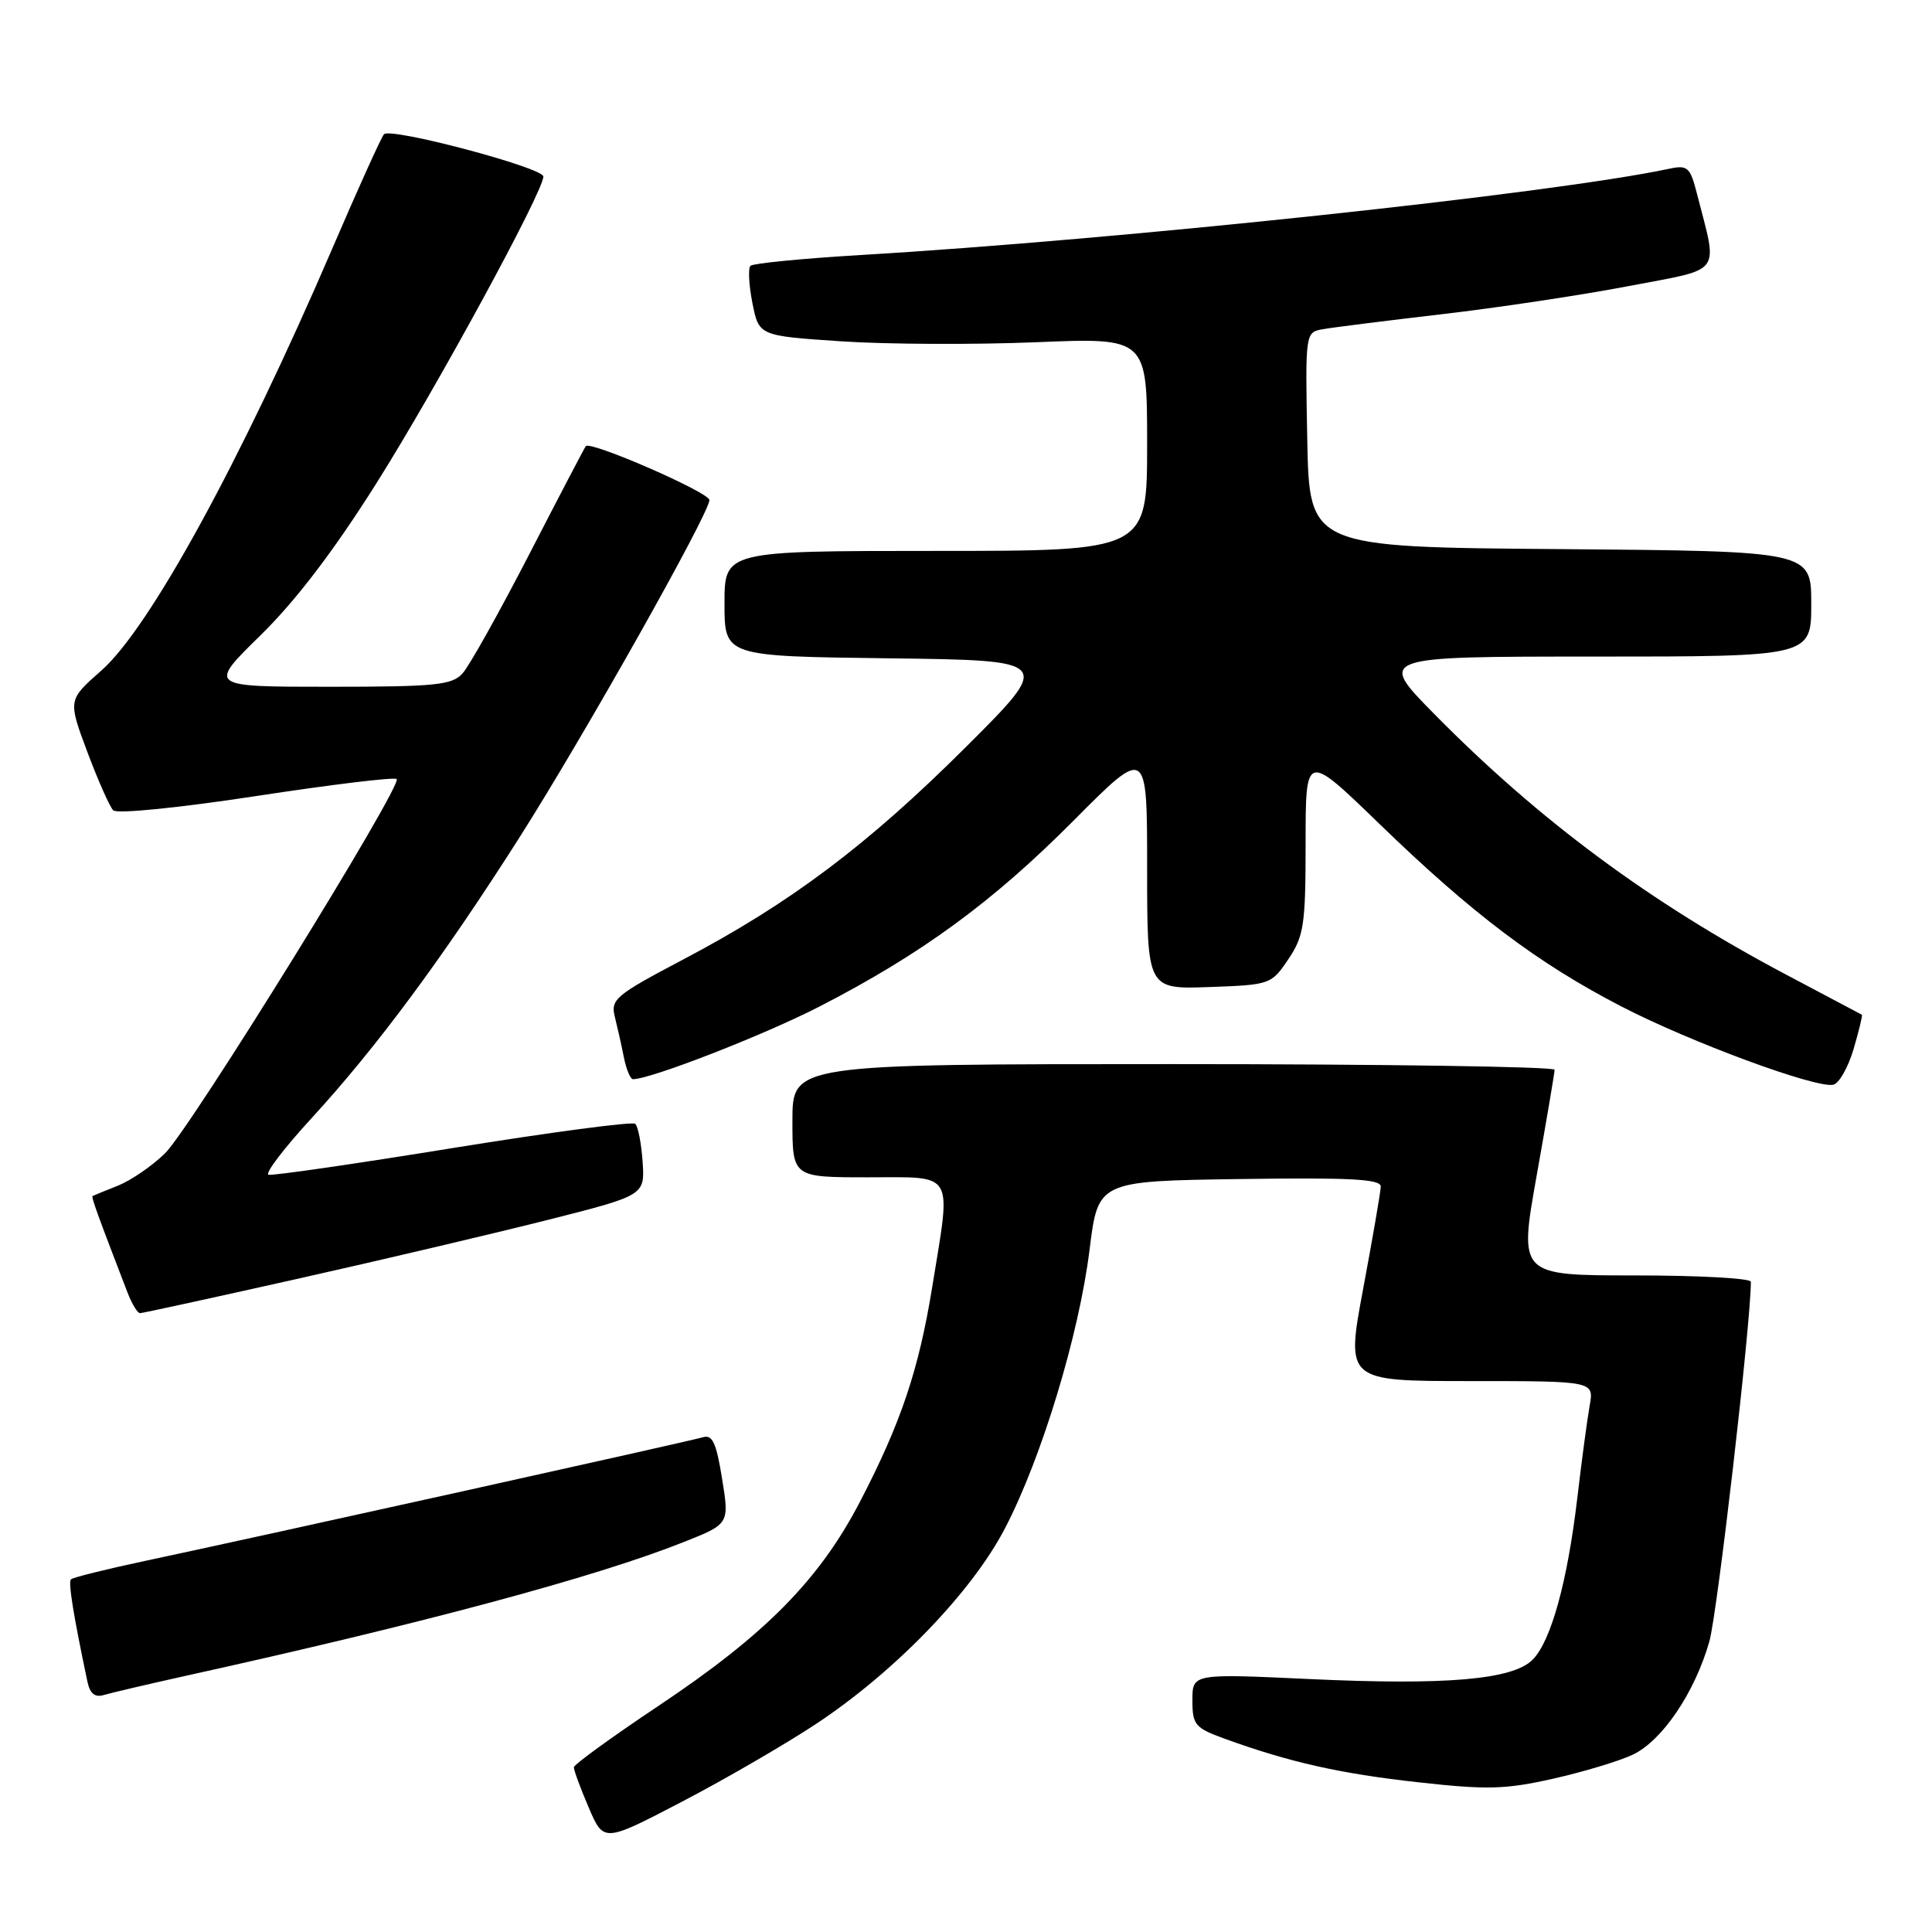 <?xml version="1.0" encoding="UTF-8" standalone="no"?>
<!DOCTYPE svg PUBLIC "-//W3C//DTD SVG 1.1//EN" "http://www.w3.org/Graphics/SVG/1.1/DTD/svg11.dtd" >
<svg xmlns="http://www.w3.org/2000/svg" xmlns:xlink="http://www.w3.org/1999/xlink" version="1.1" viewBox="0 0 256 256">
 <g >
 <path fill="currentColor"
d=" M 108.16 228.41 C 118.60 221.50 128.78 210.95 133.17 202.50 C 138.02 193.19 142.98 176.84 144.37 165.61 C 145.50 156.50 145.50 156.50 164.25 156.23 C 178.92 156.02 182.99 156.23 182.96 157.23 C 182.94 157.93 181.89 164.01 180.63 170.75 C 178.34 183.00 178.34 183.00 194.78 183.00 C 211.22 183.00 211.22 183.00 210.64 186.25 C 210.32 188.04 209.58 193.55 209.00 198.50 C 207.69 209.61 205.51 217.49 203.07 219.93 C 200.43 222.57 191.59 223.33 173.46 222.48 C 158.00 221.76 158.00 221.76 158.00 225.30 C 158.00 228.55 158.34 228.96 162.25 230.38 C 170.84 233.50 177.58 235.02 187.92 236.16 C 197.06 237.18 199.49 237.11 205.83 235.68 C 209.86 234.77 214.60 233.34 216.36 232.50 C 220.26 230.65 224.58 224.25 226.50 217.50 C 227.56 213.74 232.00 175.31 232.00 169.84 C 232.00 169.38 225.08 169.00 216.63 169.00 C 201.26 169.00 201.26 169.00 203.62 155.75 C 204.92 148.46 205.99 142.16 205.99 141.75 C 206.00 141.34 183.28 141.00 155.50 141.00 C 105.00 141.00 105.00 141.00 105.00 148.50 C 105.00 156.00 105.00 156.00 115.00 156.00 C 126.65 156.00 126.05 154.98 123.53 170.50 C 121.74 181.53 119.38 188.54 113.95 198.99 C 108.57 209.33 101.42 216.58 87.29 226.01 C 81.12 230.13 76.06 233.80 76.04 234.17 C 76.02 234.53 76.90 236.93 78.00 239.49 C 79.99 244.15 79.99 244.15 90.41 238.71 C 96.14 235.72 104.13 231.08 108.16 228.41 Z  M 24.50 222.08 C 55.99 215.13 78.97 208.96 90.57 204.34 C 96.65 201.93 96.65 201.93 95.68 195.94 C 94.91 191.15 94.40 190.05 93.11 190.45 C 91.39 190.97 34.70 203.54 19.17 206.84 C 14.04 207.93 9.64 209.03 9.40 209.27 C 9.02 209.65 9.72 213.99 11.58 222.81 C 11.92 224.43 12.58 224.96 13.78 224.59 C 14.73 224.31 19.55 223.18 24.50 222.08 Z  M 39.33 169.47 C 50.42 166.99 65.34 163.47 72.48 161.67 C 85.45 158.39 85.45 158.39 85.15 153.94 C 84.98 151.50 84.54 149.23 84.17 148.91 C 83.80 148.59 72.93 150.03 60.00 152.12 C 47.07 154.22 36.08 155.81 35.58 155.66 C 35.07 155.51 37.63 152.14 41.28 148.17 C 49.88 138.80 58.68 126.92 68.78 111.05 C 77.35 97.58 94.00 68.01 94.00 66.26 C 94.00 65.25 78.22 58.37 77.62 59.12 C 77.45 59.33 74.07 65.79 70.11 73.48 C 66.14 81.17 62.18 88.25 61.29 89.23 C 59.89 90.78 57.73 91.00 43.63 91.00 C 27.56 91.00 27.56 91.00 34.53 84.17 C 39.19 79.61 44.30 72.90 49.93 63.95 C 57.88 51.33 72.00 25.37 72.00 23.39 C 72.00 22.22 51.73 16.84 50.88 17.79 C 50.52 18.18 47.43 25.02 44.00 33.00 C 31.87 61.21 19.81 83.24 13.42 88.86 C 9.00 92.75 9.00 92.75 11.57 99.63 C 12.99 103.41 14.53 106.89 15.00 107.37 C 15.48 107.87 23.66 107.05 33.95 105.48 C 43.90 103.96 52.28 102.94 52.56 103.23 C 53.38 104.05 25.24 149.53 21.86 152.83 C 20.16 154.49 17.36 156.41 15.64 157.10 C 13.91 157.78 12.40 158.41 12.27 158.48 C 12.07 158.60 12.94 161.00 16.89 171.25 C 17.47 172.76 18.22 174.00 18.55 174.00 C 18.88 174.00 28.23 171.96 39.33 169.47 Z  M 245.60 139.04 C 246.32 136.59 246.82 134.52 246.71 134.46 C 246.59 134.39 242.06 131.99 236.63 129.12 C 218.67 119.62 203.91 108.68 190.03 94.59 C 182.55 87.00 182.55 87.00 211.28 87.00 C 240.00 87.00 240.00 87.00 240.00 80.01 C 240.00 73.03 240.00 73.03 206.75 72.76 C 173.50 72.50 173.50 72.50 173.22 58.28 C 172.95 44.17 172.96 44.05 175.22 43.63 C 176.48 43.40 183.57 42.51 191.00 41.64 C 198.43 40.78 209.59 39.10 215.80 37.91 C 228.45 35.49 227.65 36.59 224.85 25.65 C 223.96 22.15 223.62 21.84 221.18 22.36 C 205.74 25.65 148.56 31.75 113.77 33.81 C 106.22 34.26 99.77 34.90 99.44 35.22 C 99.11 35.55 99.23 37.77 99.70 40.16 C 100.56 44.50 100.56 44.50 111.53 45.23 C 117.56 45.63 129.14 45.68 137.25 45.35 C 152.00 44.74 152.00 44.74 152.00 58.87 C 152.00 73.00 152.00 73.00 124.00 73.00 C 96.00 73.00 96.00 73.00 96.00 79.98 C 96.00 86.96 96.00 86.96 117.75 87.23 C 139.50 87.50 139.50 87.50 127.97 99.00 C 114.97 111.96 104.72 119.67 90.54 127.13 C 81.54 131.87 80.89 132.42 81.47 134.74 C 81.81 136.11 82.36 138.53 82.67 140.12 C 82.99 141.70 83.53 143.00 83.87 143.00 C 86.22 143.00 101.26 137.14 108.59 133.37 C 122.12 126.41 131.55 119.50 142.25 108.74 C 152.00 98.93 152.00 98.93 152.00 115.01 C 152.00 131.08 152.00 131.08 160.21 130.79 C 168.31 130.50 168.46 130.45 170.71 127.10 C 172.78 124.03 173.00 122.55 173.00 111.70 C 173.00 99.70 173.00 99.70 182.75 109.14 C 195.09 121.10 203.78 127.65 214.88 133.38 C 223.95 138.07 240.44 144.17 242.89 143.74 C 243.66 143.61 244.87 141.49 245.60 139.04 Z "/>
</g>
</svg>